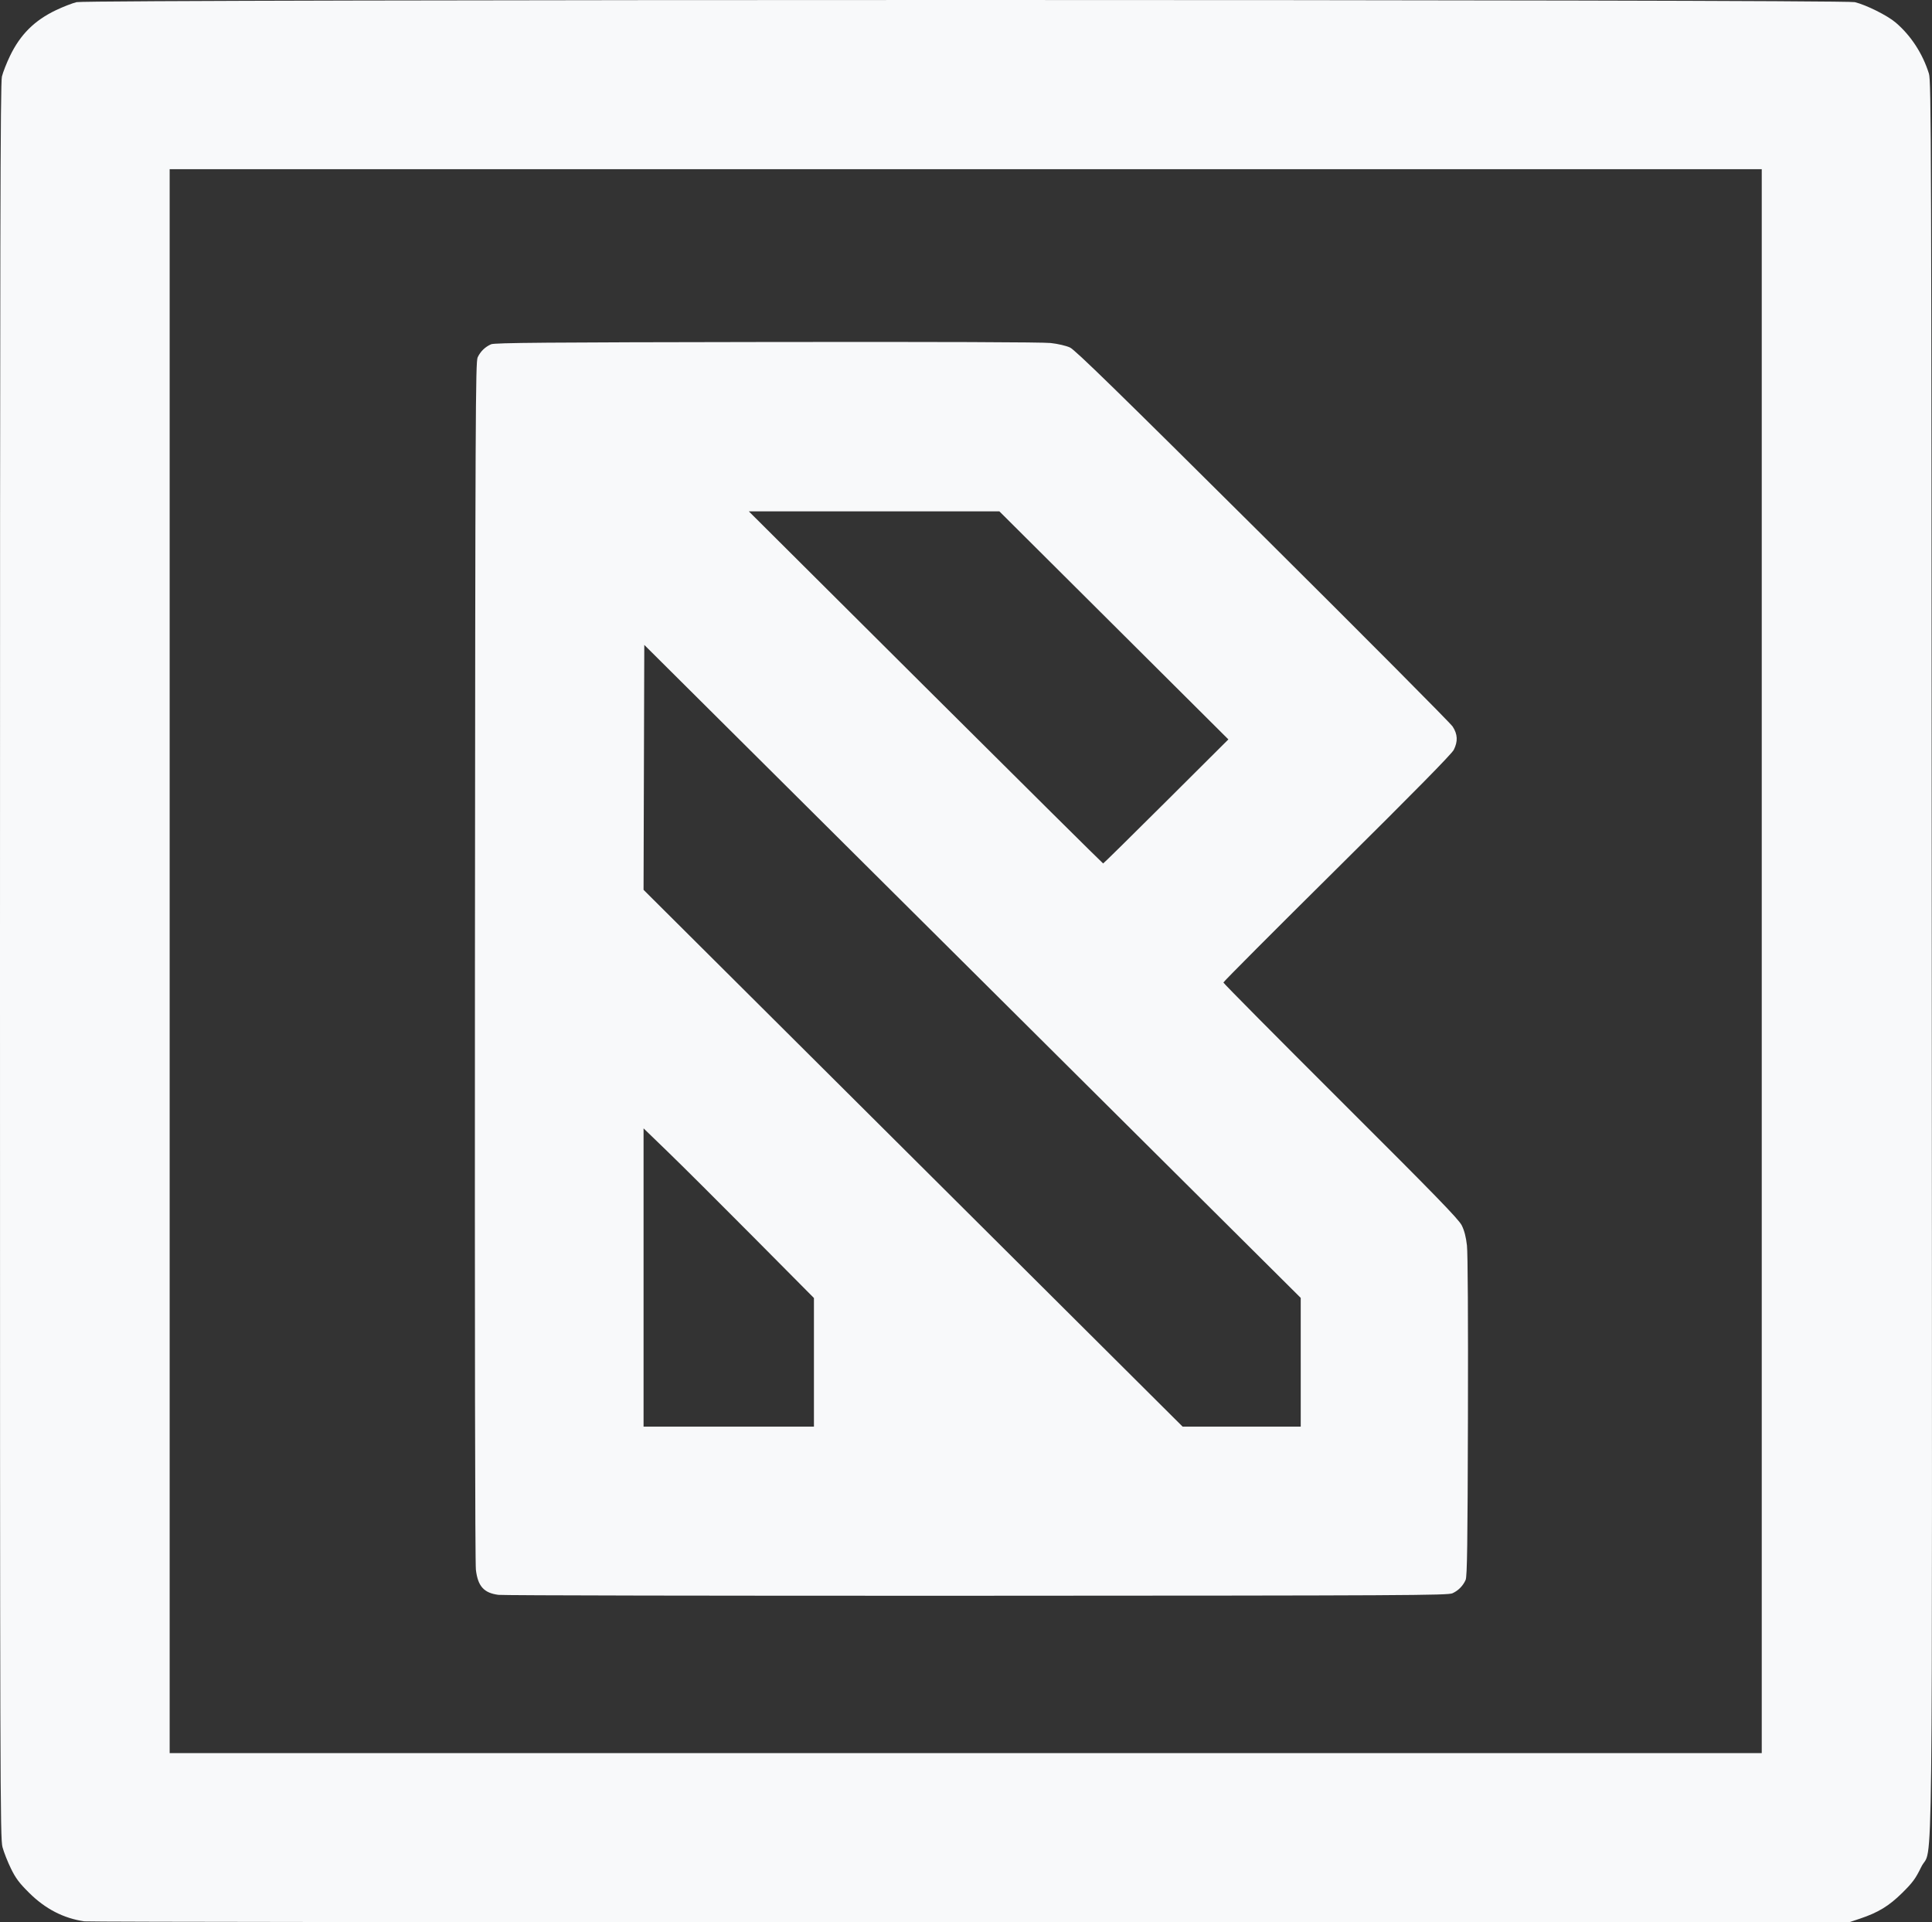 <?xml version="1.0" encoding="UTF-8" standalone="no"?>
<!-- Created with Inkscape (http://www.inkscape.org/) -->

<svg
   version="1.1"
   id="svg9"
   width="1213.054"
   height="1206.905"
   viewBox="0 0 1213.054 1206.905"
   sodipodi:docname="Logo.svg"
   inkscape:version="1.1.1 (3bf5ae0d25, 2021-09-20)"
   xmlns:inkscape="http://www.inkscape.org/namespaces/inkscape"
   xmlns:sodipodi="http://sodipodi.sourceforge.net/DTD/sodipodi-0.dtd"
   xmlns="http://www.w3.org/2000/svg"
   xmlns:svg="http://www.w3.org/2000/svg">
  <rect x="0" y="0" width="1213.054" height="1206.905" fill="#333333" stroke="none"/>
  <defs
     id="defs13" />
  <sodipodi:namedview
     id="namedview11"
     pagecolor="#ffffff"
     bordercolor="#666666"
     borderopacity="1.0"
     inkscape:pageshadow="2"
     inkscape:pageopacity="0.0"
     inkscape:pagecheckerboard="0"
     showgrid="false"
     inkscape:zoom="0.59377317"
     inkscape:cx="652.60612"
     inkscape:cy="700.60424"
     inkscape:window-width="1278"
     inkscape:window-height="1000"
     inkscape:window-x="1273"
     inkscape:window-y="0"
     inkscape:window-maximized="0"
     inkscape:current-layer="g15" />
  <g
     inkscape:groupmode="layer"
     inkscape:label="Image"
     id="g15"
     transform="translate(-59.395,-77.775)">
    <path
       style="fill:#f8f9fa;stroke-width:0.897"
       d="m 112.331,1284.111 c -13.059,-1.914 -24.404,-7.771 -34.598,-17.862 -6.23,-6.167 -8.454,-9.13 -11.457,-15.261 -2.049,-4.185 -4.436,-10.227 -5.304,-13.427 -1.496,-5.518 -1.578,-34.23 -1.578,-556.324 0,-458.398 0.203,-551.329 1.21,-555.429 0.666,-2.708 2.961,-8.549 5.101,-12.979 6.457,-13.371 15.32,-22.196 28.748,-28.626 4.45,-2.131 10.315,-4.416 13.035,-5.079 7.376,-1.798 1109.122,-1.798 1116.497,0 7.198,1.755 20.429,8.36 25.643,12.802 9.585,8.166 16.972,19.51 20.897,32.092 1.44,4.617 1.551,39.042 1.777,553.191 0.271,615.659 0.951,557.219 -6.665,572.884 -3.487,7.172 -5.348,9.702 -11.881,16.157 -8.314,8.214 -15.135,12.365 -26.625,16.204 l -6.293,2.102 -551.956,0.115 c -303.576,0.064 -554.024,-0.188 -556.552,-0.559 z M 1165.554,681.237 V 183.991 H 665.737 165.92 v 497.245 497.245 h 499.817 499.817 z M 372.366,1079.12 c -9.151,-1.175 -12.933,-5.379 -14.172,-15.757 -0.517,-4.329 -0.748,-152.554 -0.596,-382.574 0.227,-344.044 0.37,-375.77 1.705,-378.64 1.716,-3.689 4.684,-6.583 8.431,-8.22 2.193,-0.958 34.554,-1.225 173.048,-1.425 107.708,-0.156 173.278,0.078 178.31,0.637 4.589,0.509 9.728,1.707 12.136,2.83 3.25,1.515 30.084,27.696 120.914,117.968 64.206,63.812 117.907,117.812 119.336,120.001 3.155,4.833 3.372,9.321 0.705,14.63 -1.286,2.561 -24.774,26.435 -73.276,74.484 -39.261,38.893 -71.378,71.113 -71.371,71.598 0.006,0.485 33.143,33.919 73.638,74.296 59.63,59.458 74.08,74.321 76.015,78.189 1.622,3.242 2.672,7.292 3.268,12.609 0.536,4.778 0.778,46.739 0.62,107.563 -0.207,80.078 -0.491,100.259 -1.442,102.415 -1.645,3.731 -4.551,6.687 -8.255,8.395 -2.879,1.328 -28.194,1.46 -298.452,1.563 -162.418,0.062 -297.671,-0.191 -300.563,-0.562 z M 570.448,933.121 v -40.376 l -38.099,-38.382 c -20.954,-21.11 -45.024,-45.076 -53.488,-53.258 l -15.389,-14.876 v 93.634 93.634 h 53.488 53.488 z m 305.643,-0.04 V 892.666 L 670.007,687.678 463.923,482.689 l -0.23,76.889 -0.23,76.889 169.232,168.514 169.232,168.514 h 37.083 37.083 V 933.082 Z m -84.515,-352.117 39.09,-38.945 -71.9,-71.599 -71.9,-71.599 h -78.659 -78.659 l 111.018,110.549 c 61.06,60.802 111.221,110.546 111.469,110.544 0.248,-0.003 18.041,-17.53 39.541,-38.95 z"
       id="path232" />
  </g>
</svg>

